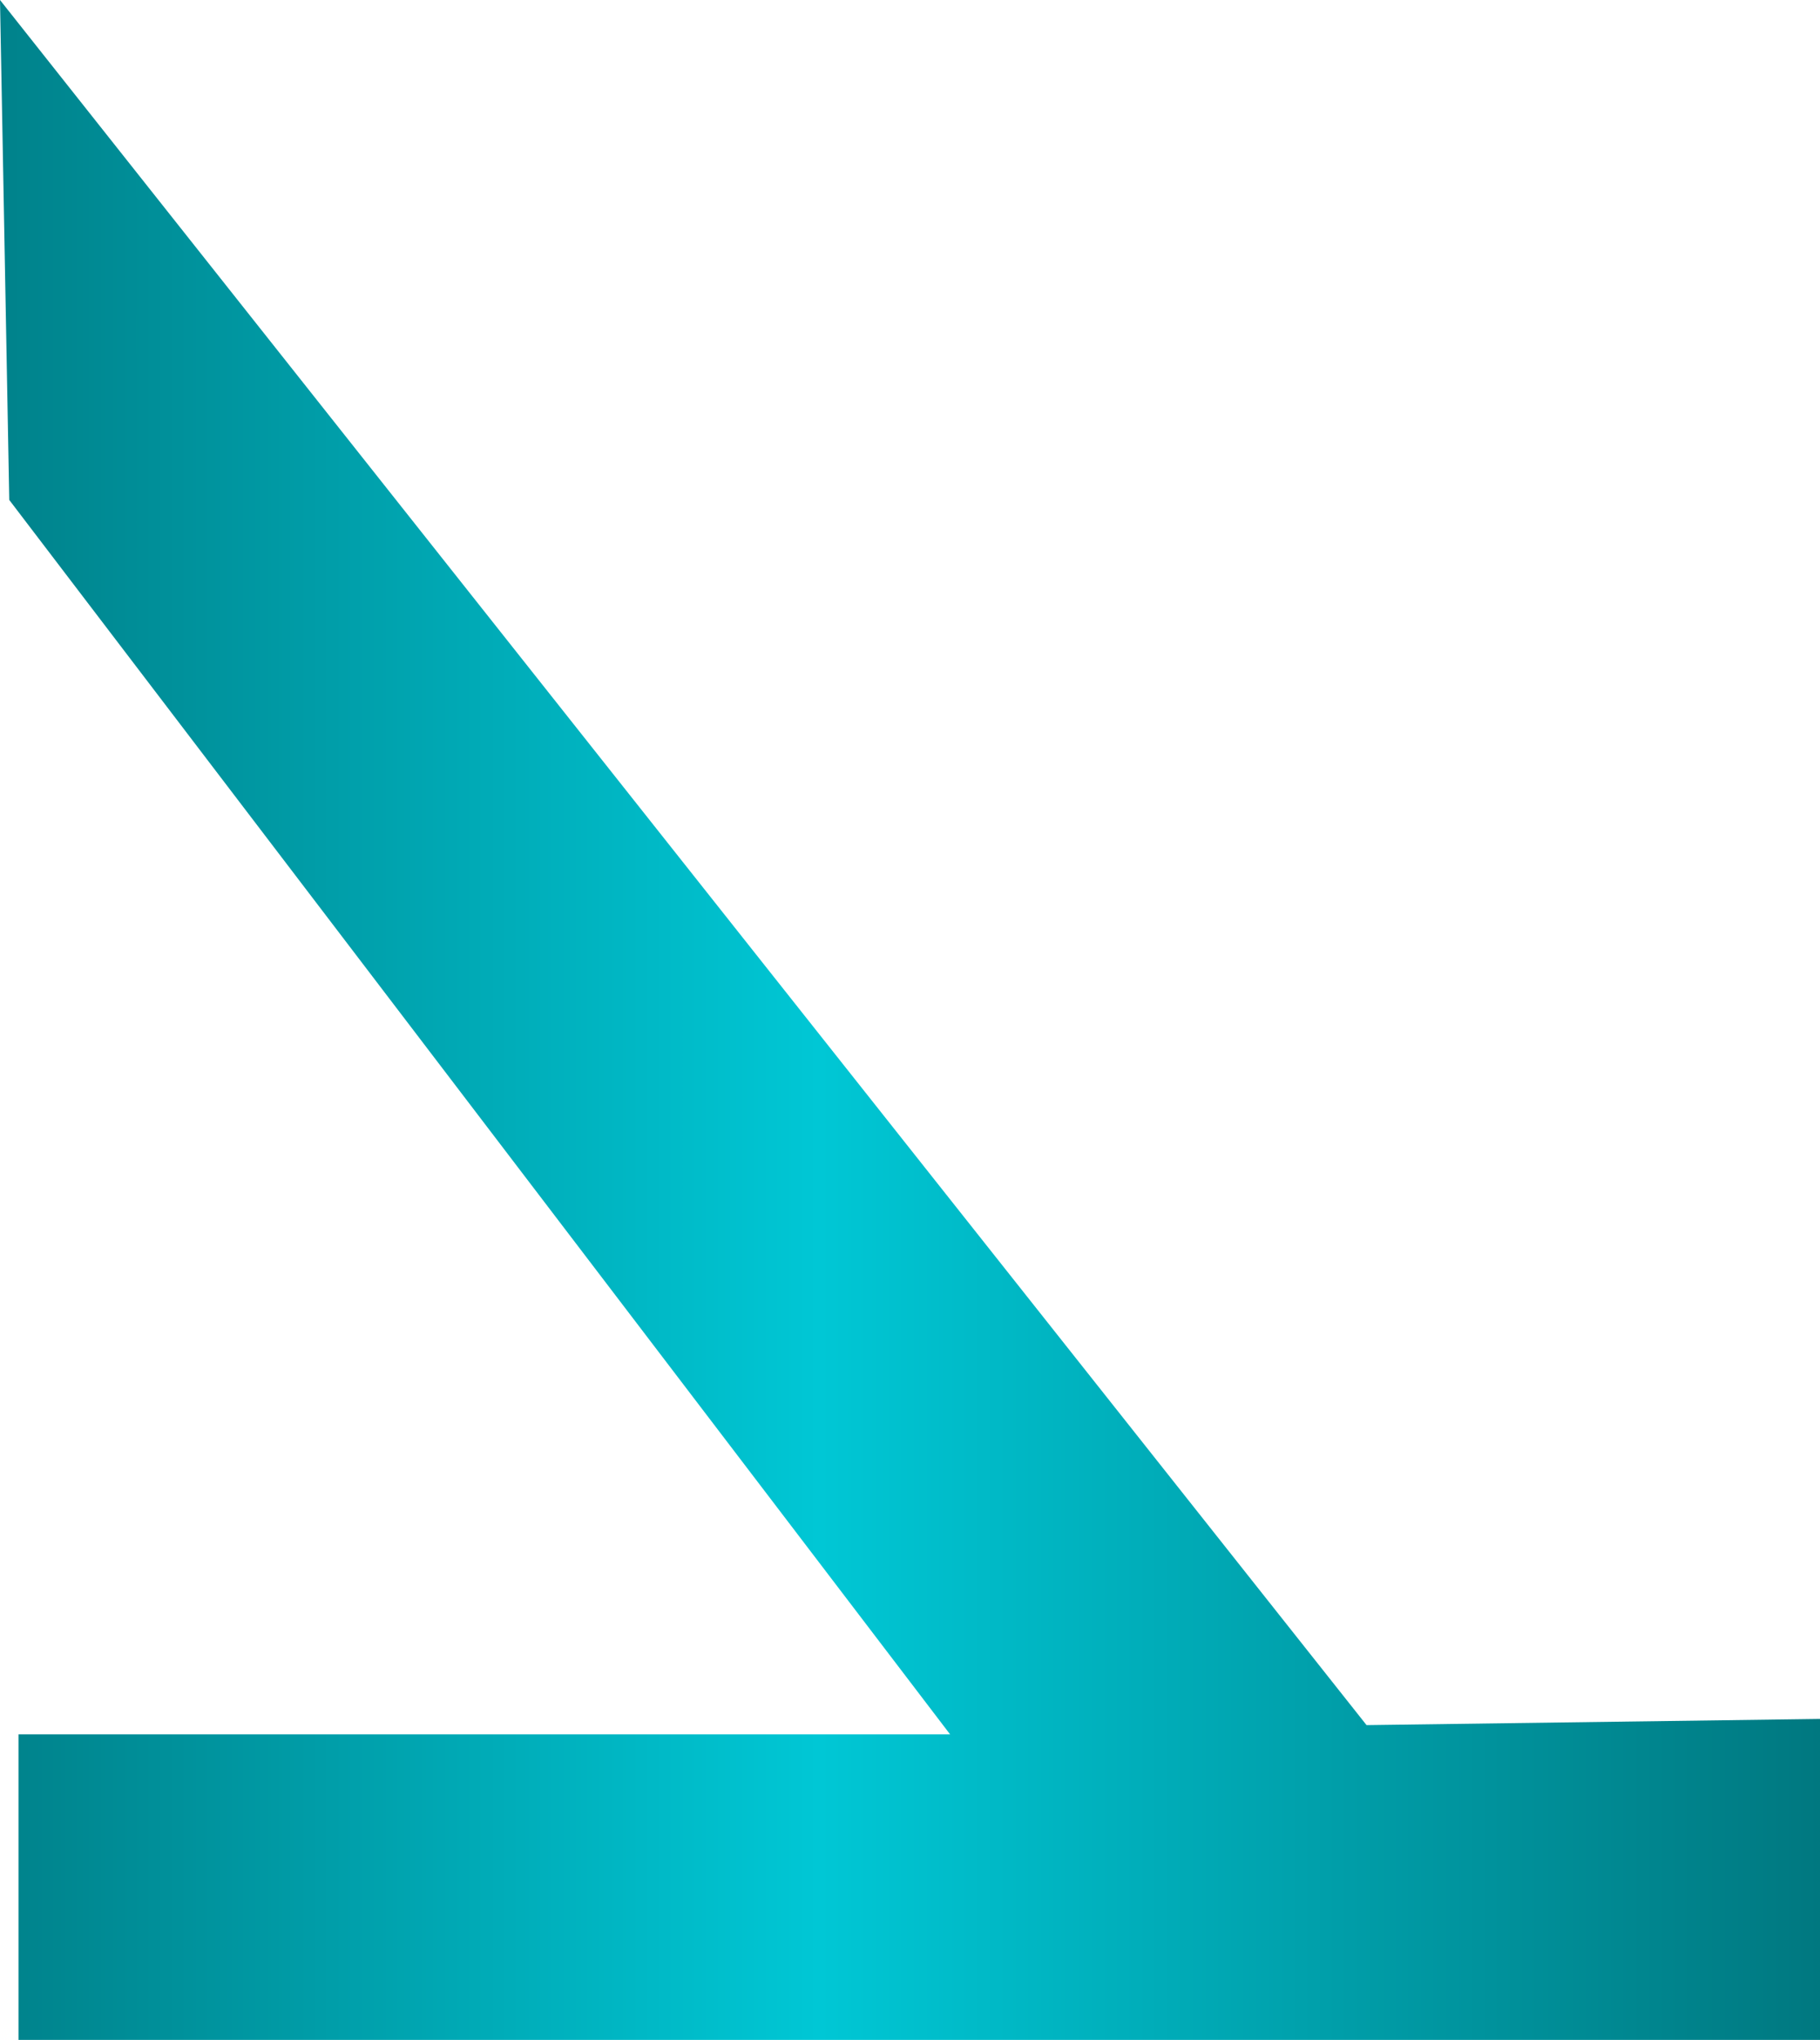 <svg id="Capa_1" data-name="Capa 1" xmlns="http://www.w3.org/2000/svg" xmlns:xlink="http://www.w3.org/1999/xlink" viewBox="0 0 590 661"><defs><style>.cls-1{fill:url(#Degradado_sin_nombre_35);}</style><linearGradient id="Degradado_sin_nombre_35" x1="-3" y1="331.5" x2="587" y2="331.5" gradientTransform="matrix(1, 0, 0, -1, 0, 656)" gradientUnits="userSpaceOnUse"><stop offset="0" stop-color="#00828b"/><stop offset="0.45" stop-color="#00c7d5"/><stop offset="1" stop-color="#007880"/></linearGradient></defs><title>oven-queue3</title><path class="cls-1" d="M-3-6,0,156,305,556H3v99H587V551l-147,2Z" transform="translate(3 6)"/></svg>